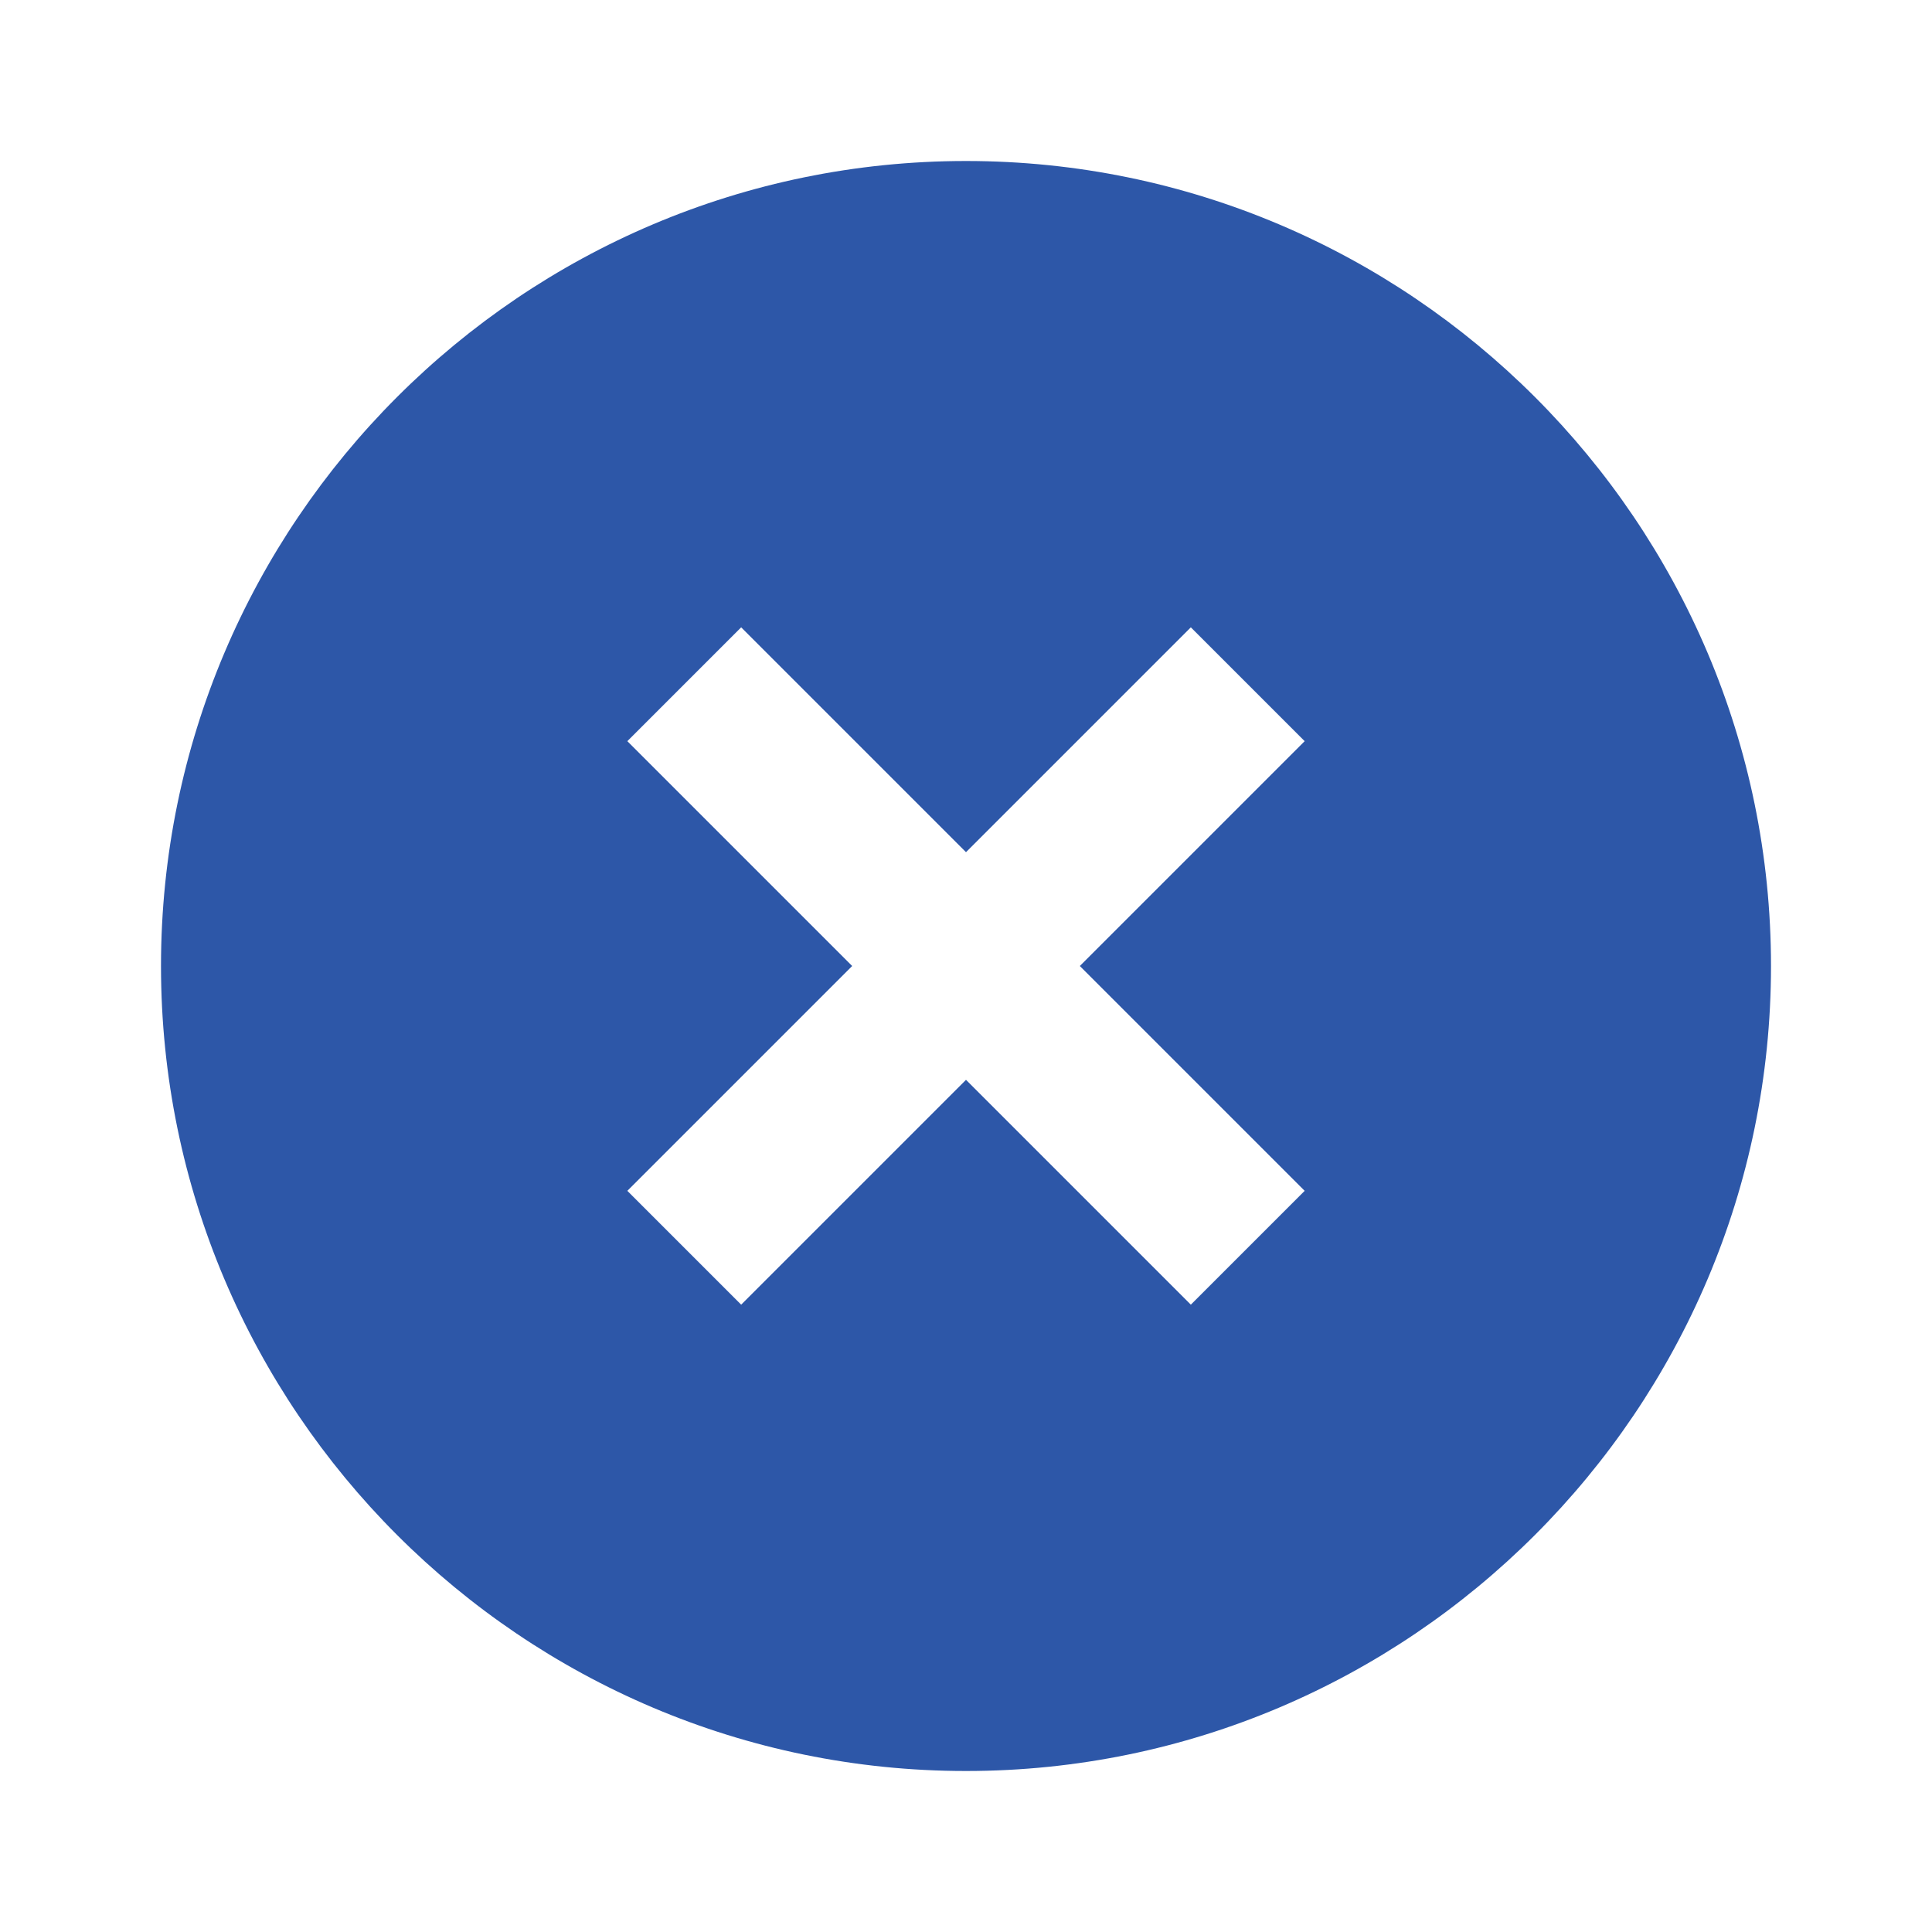<svg xmlns="http://www.w3.org/2000/svg" width="24" height="24" viewBox="0 0 24 24" style="fill: rgba(45, 87, 168, 1);transform: ;msFilter:;"><path d="M12 2C6.486 2 2 6.486 2 12s4.486 10 10 10 10-4.486 10-10S17.514 2 12 2zm4.207 12.793-1.414 1.414L12 13.414l-2.793 2.793-1.414-1.414L10.586 12 7.793 9.207l1.414-1.414L12 10.586l2.793-2.793 1.414 1.414L13.414 12l2.793 2.793z"></path></svg>